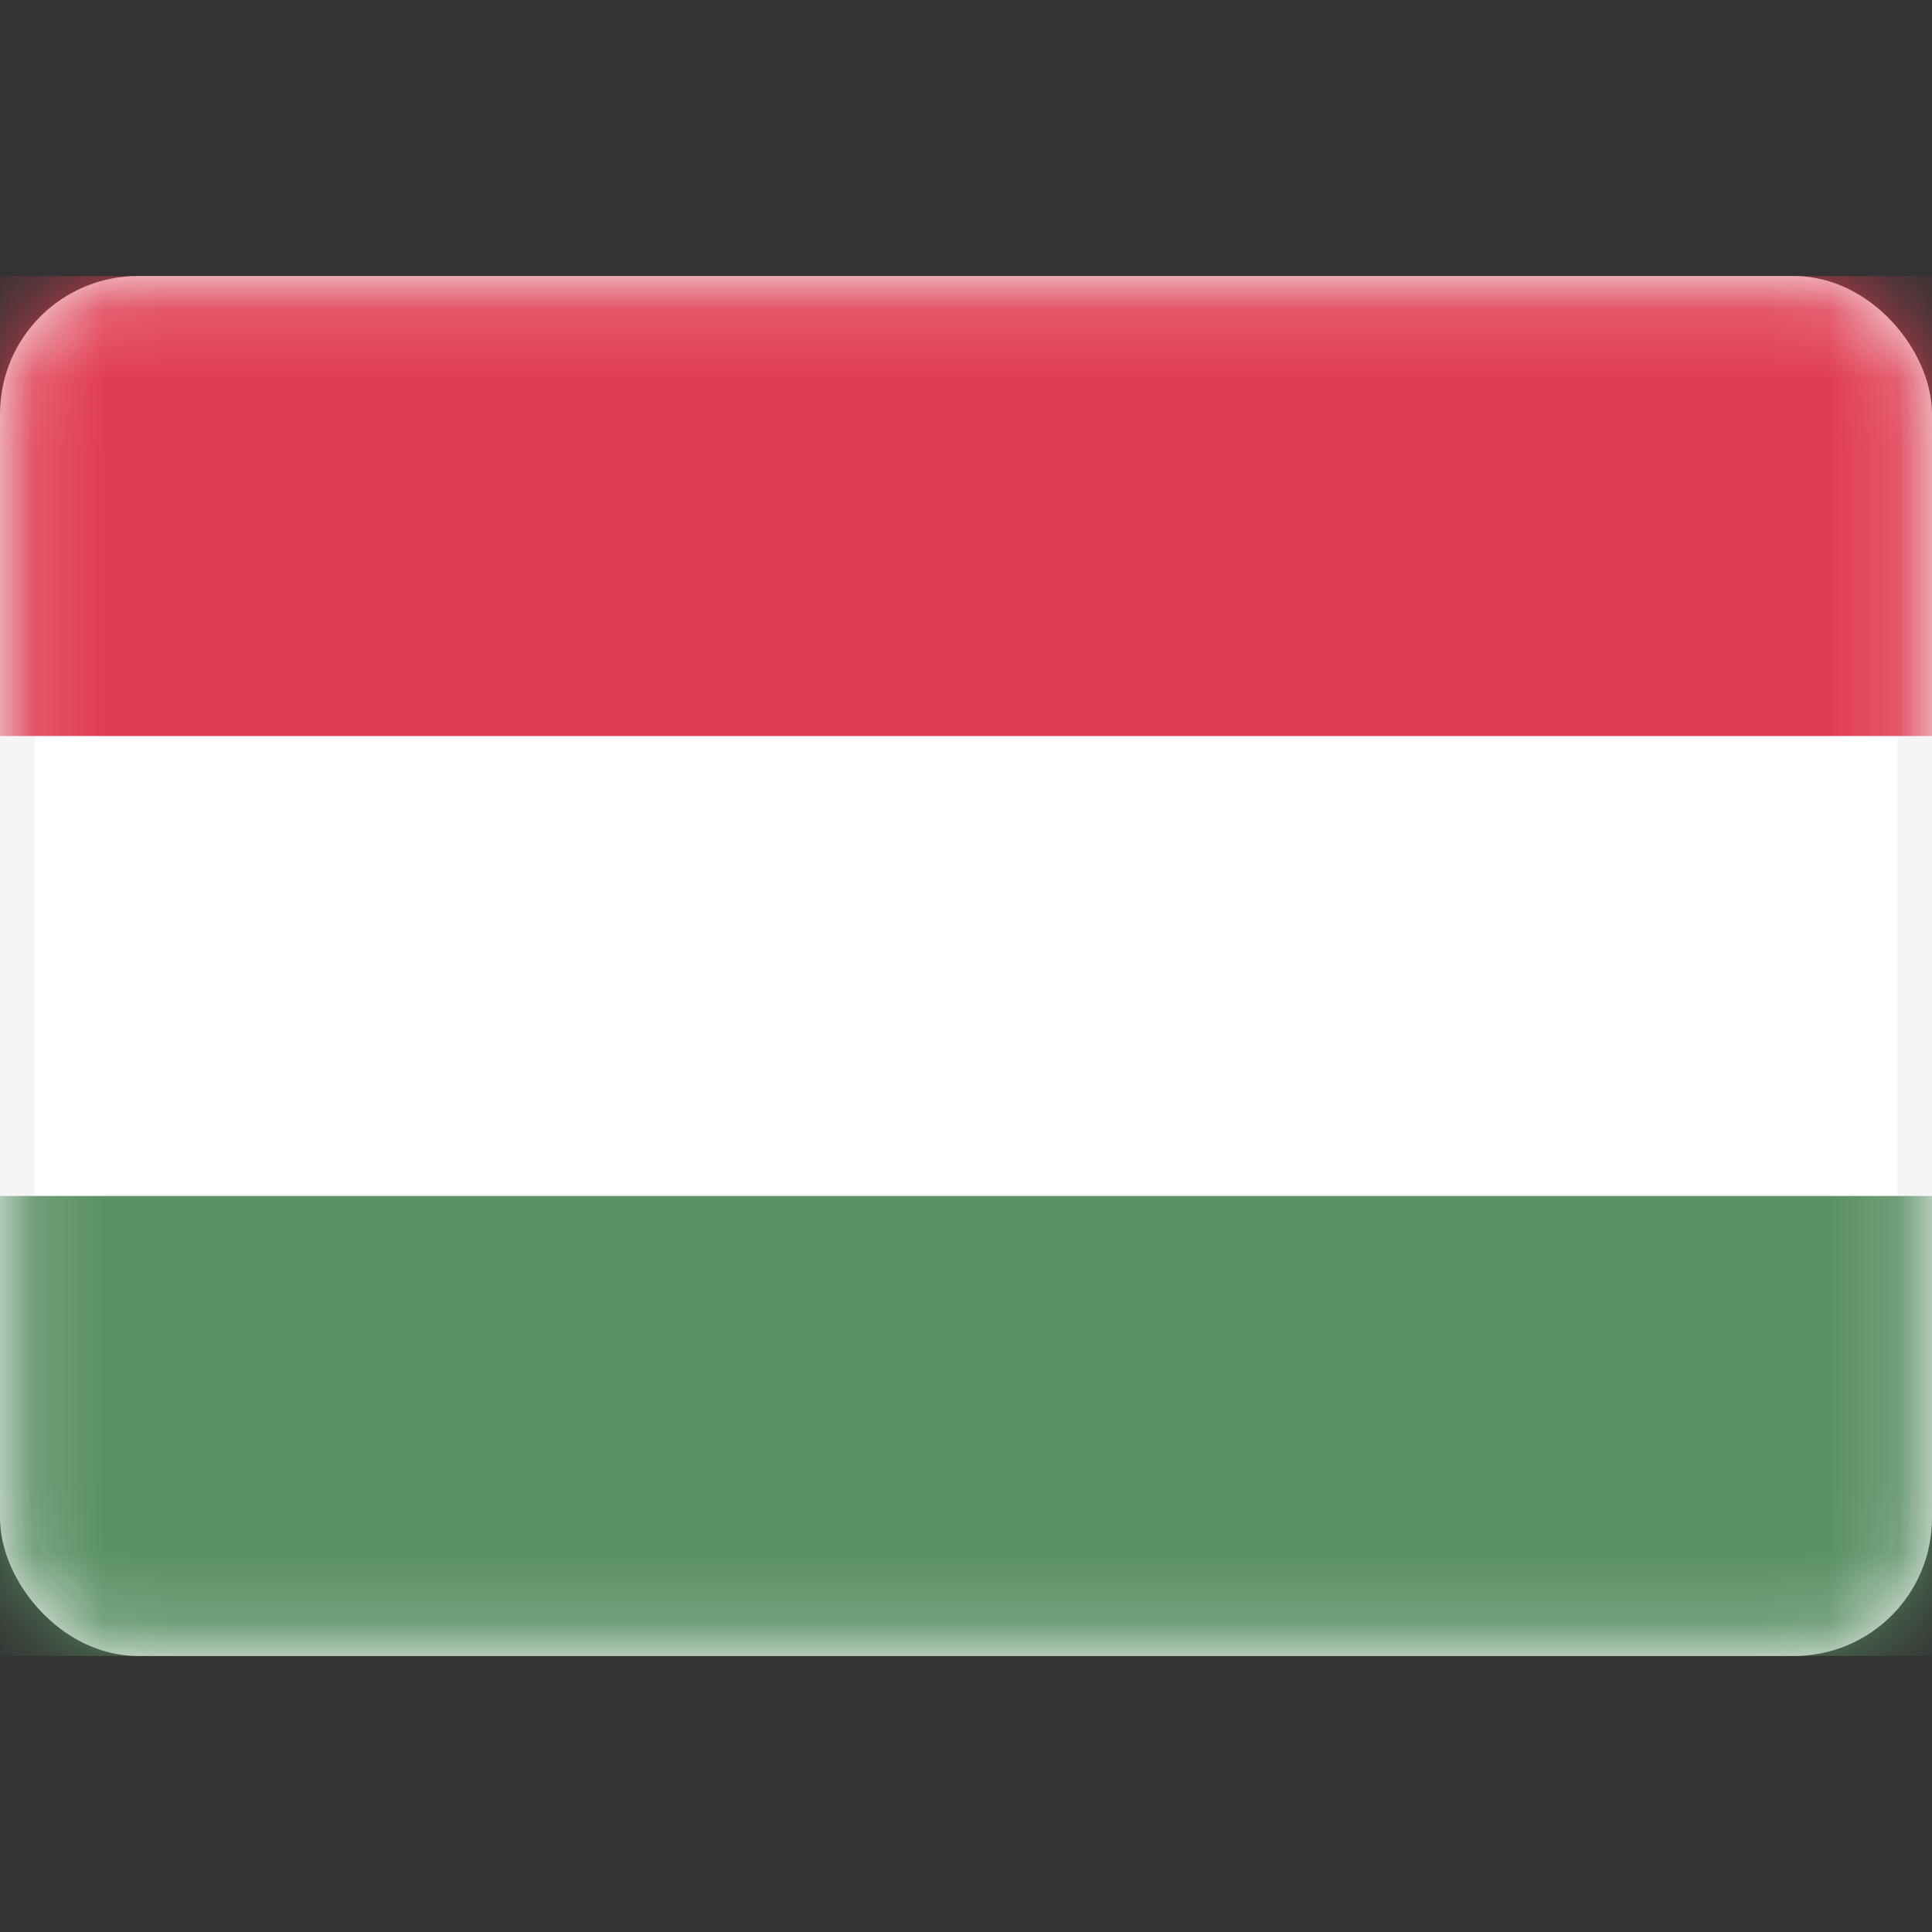 <svg width="28" height="28" viewBox="0 0 28 28" fill="none" xmlns="http://www.w3.org/2000/svg">
<rect x="0" y="0" width="28" height="28" fill="#333333" stroke="none"/>
<rect x="0.25" y="4.25" width="27.5" height="19.5" rx="1.75" fill="white" stroke="#F5F5F5" stroke-width="0.5"/>
<mask id="mask0_17_5497" style="mask-type:alpha" maskUnits="userSpaceOnUse" x="0" y="4" width="28" height="20">
<rect x="0.25" y="4.25" width="27.5" height="19.5" rx="1.75" fill="white" stroke="white" stroke-width="0.5"/>
</mask>
<g mask="url(#mask0_17_5497)">
<path fill-rule="evenodd" clip-rule="evenodd" d="M0 10.667H28V4H0V10.667Z" fill="#E03D52"/>
<path fill-rule="evenodd" clip-rule="evenodd" d="M0 24H28V17.333H0V24Z" fill="#5A9165"/>
</g>
</svg>
